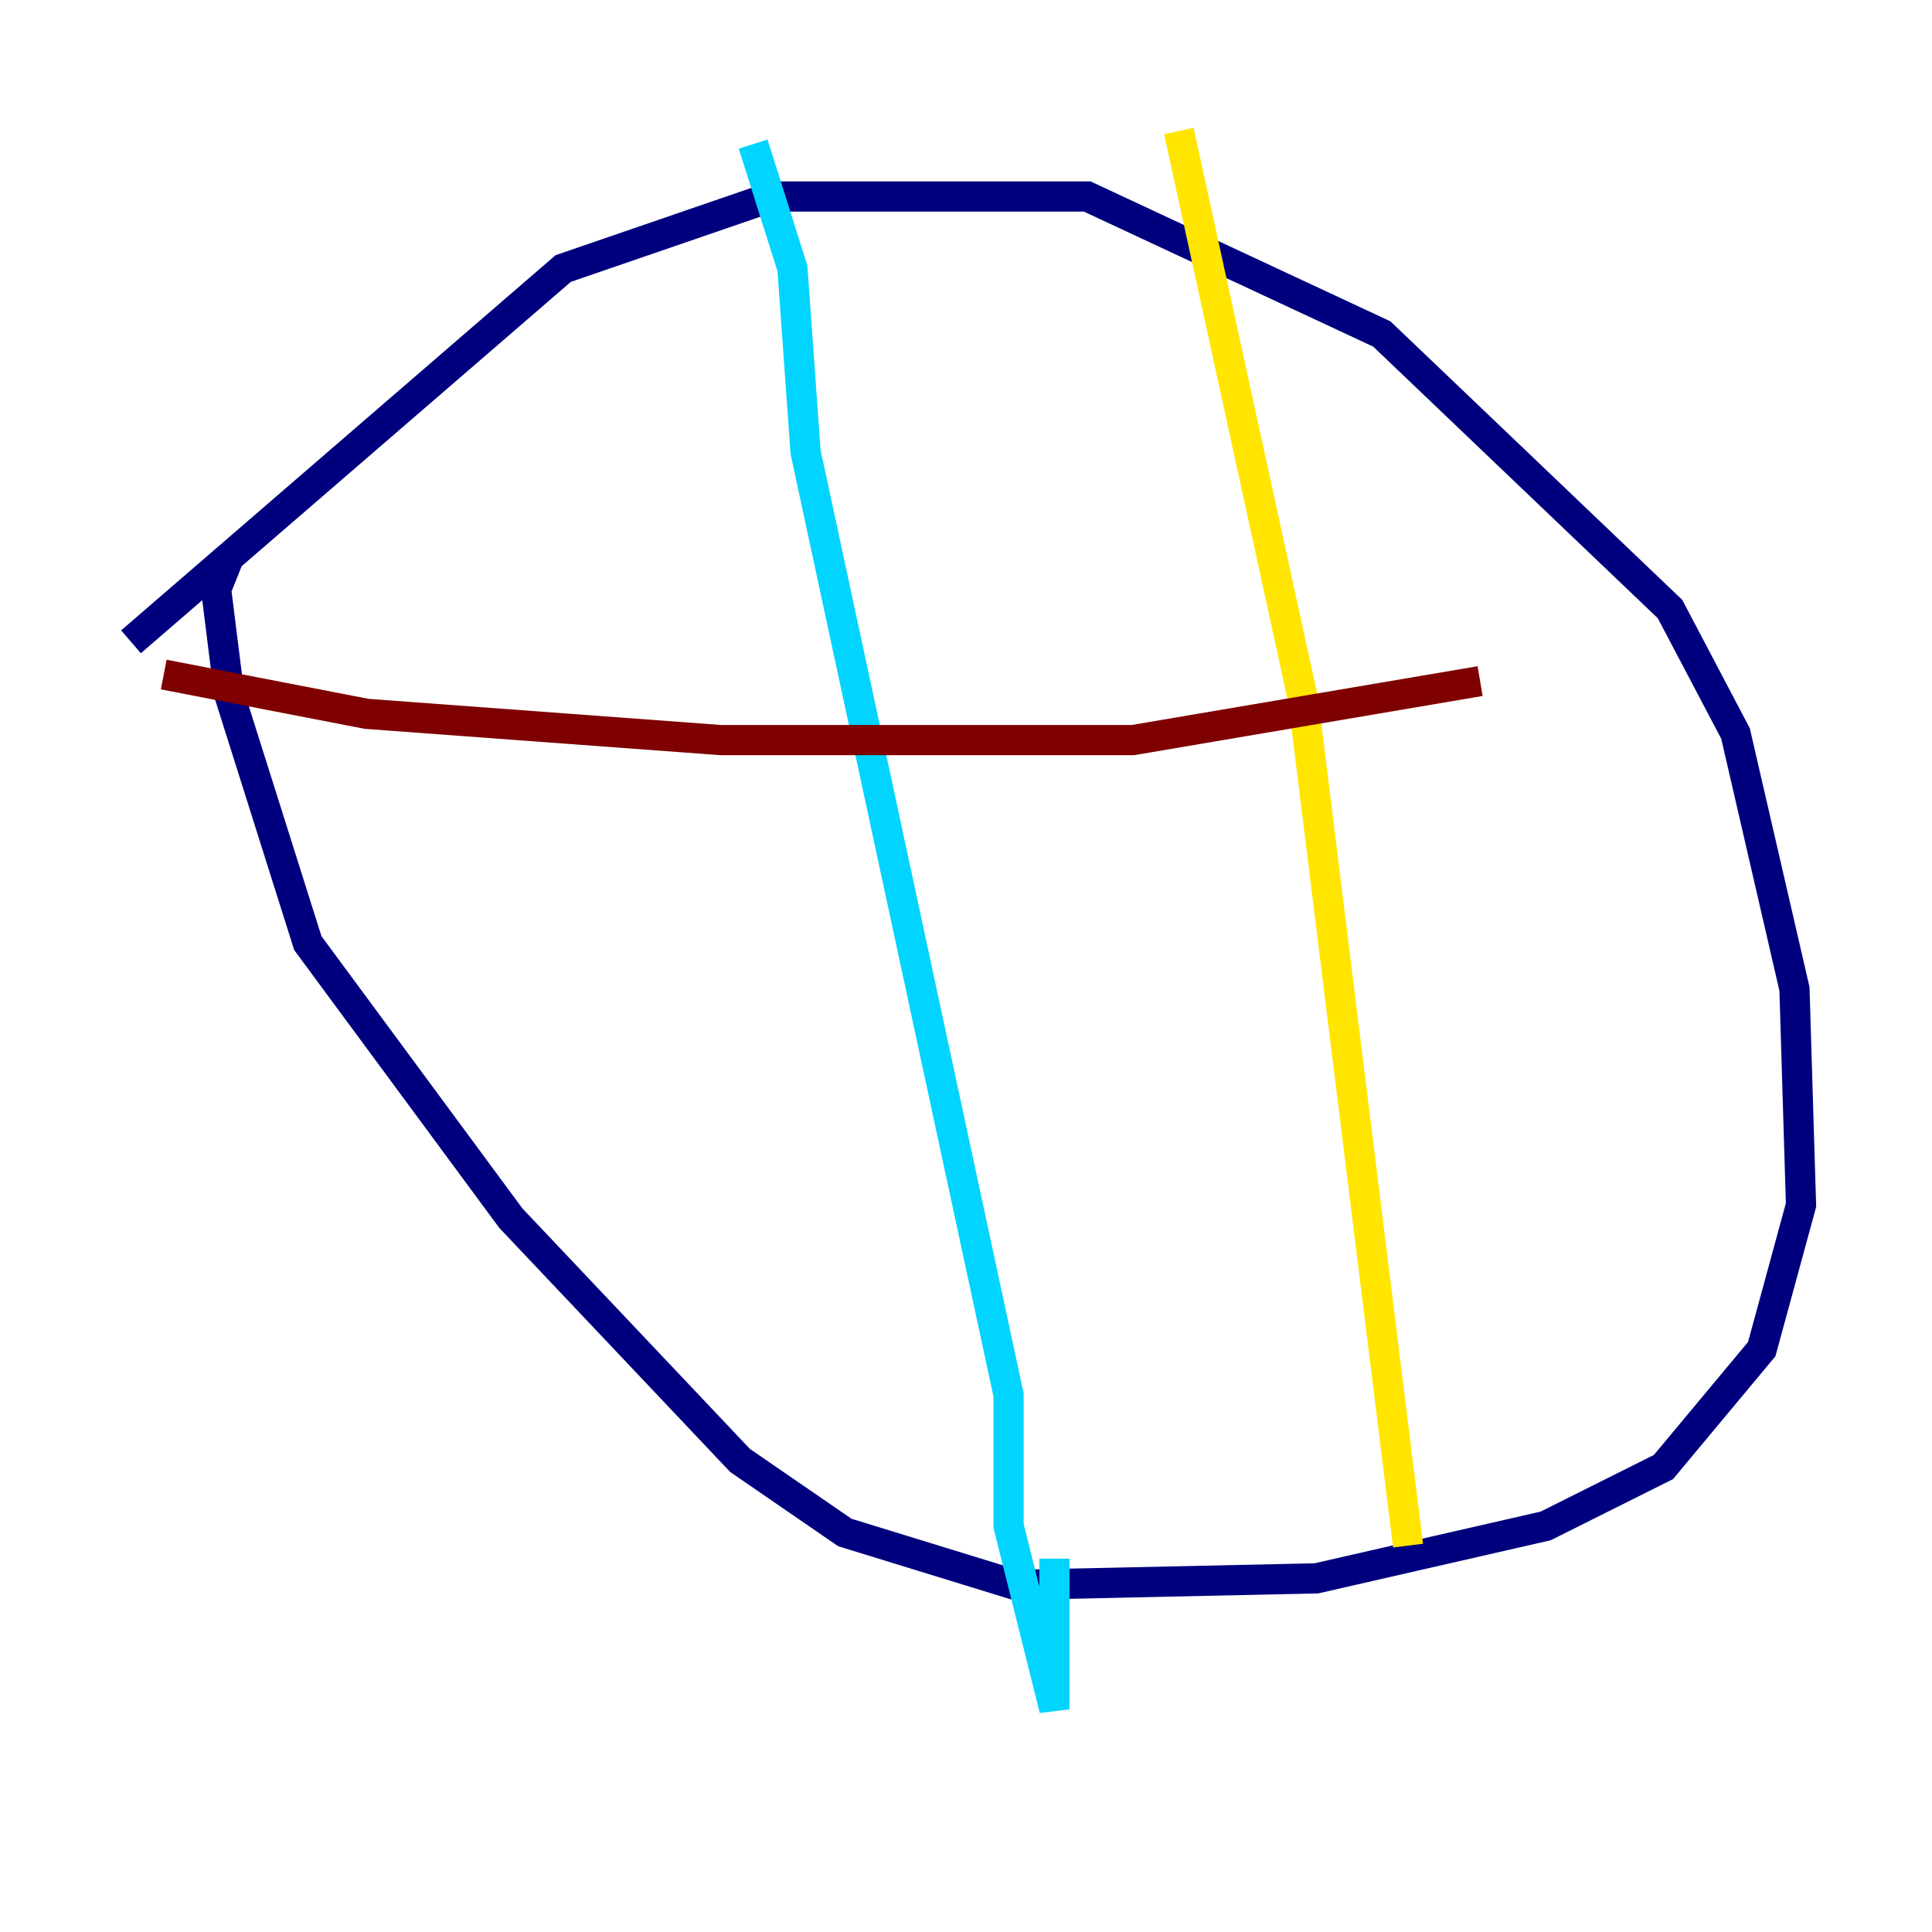 <?xml version="1.0" encoding="utf-8" ?>
<svg baseProfile="tiny" height="128" version="1.2" viewBox="0,0,128,128" width="128" xmlns="http://www.w3.org/2000/svg" xmlns:ev="http://www.w3.org/2001/xml-events" xmlns:xlink="http://www.w3.org/1999/xlink"><defs /><polyline fill="none" points="8.678,42.522 37.315,17.79 51.2,13.017 72.027,13.017 91.552,22.129 110.644,40.352 114.983,48.597 118.888,65.519 119.322,79.837 116.719,89.383 110.21,97.193 102.4,101.098 87.214,104.57 67.254,105.003 55.973,101.532 49.031,96.759 33.844,80.705 20.393,62.481 15.186,45.993 14.319,39.051 15.186,36.881" stroke="#00007f" stroke-width="2" /><polyline fill="none" points="49.898,9.546 52.502,17.79 53.37,29.939 66.82,92.42 66.82,101.098 69.858,113.248 69.858,103.268" stroke="#00d4ff" stroke-width="2" /><polyline fill="none" points="78.102,8.678 86.346,46.427 93.288,102.4" stroke="#ffe500" stroke-width="2" /><polyline fill="none" points="10.848,44.691 24.298,47.295 47.729,49.031 75.064,49.031 98.061,45.125" stroke="#7f0000" stroke-width="2" /></svg>
